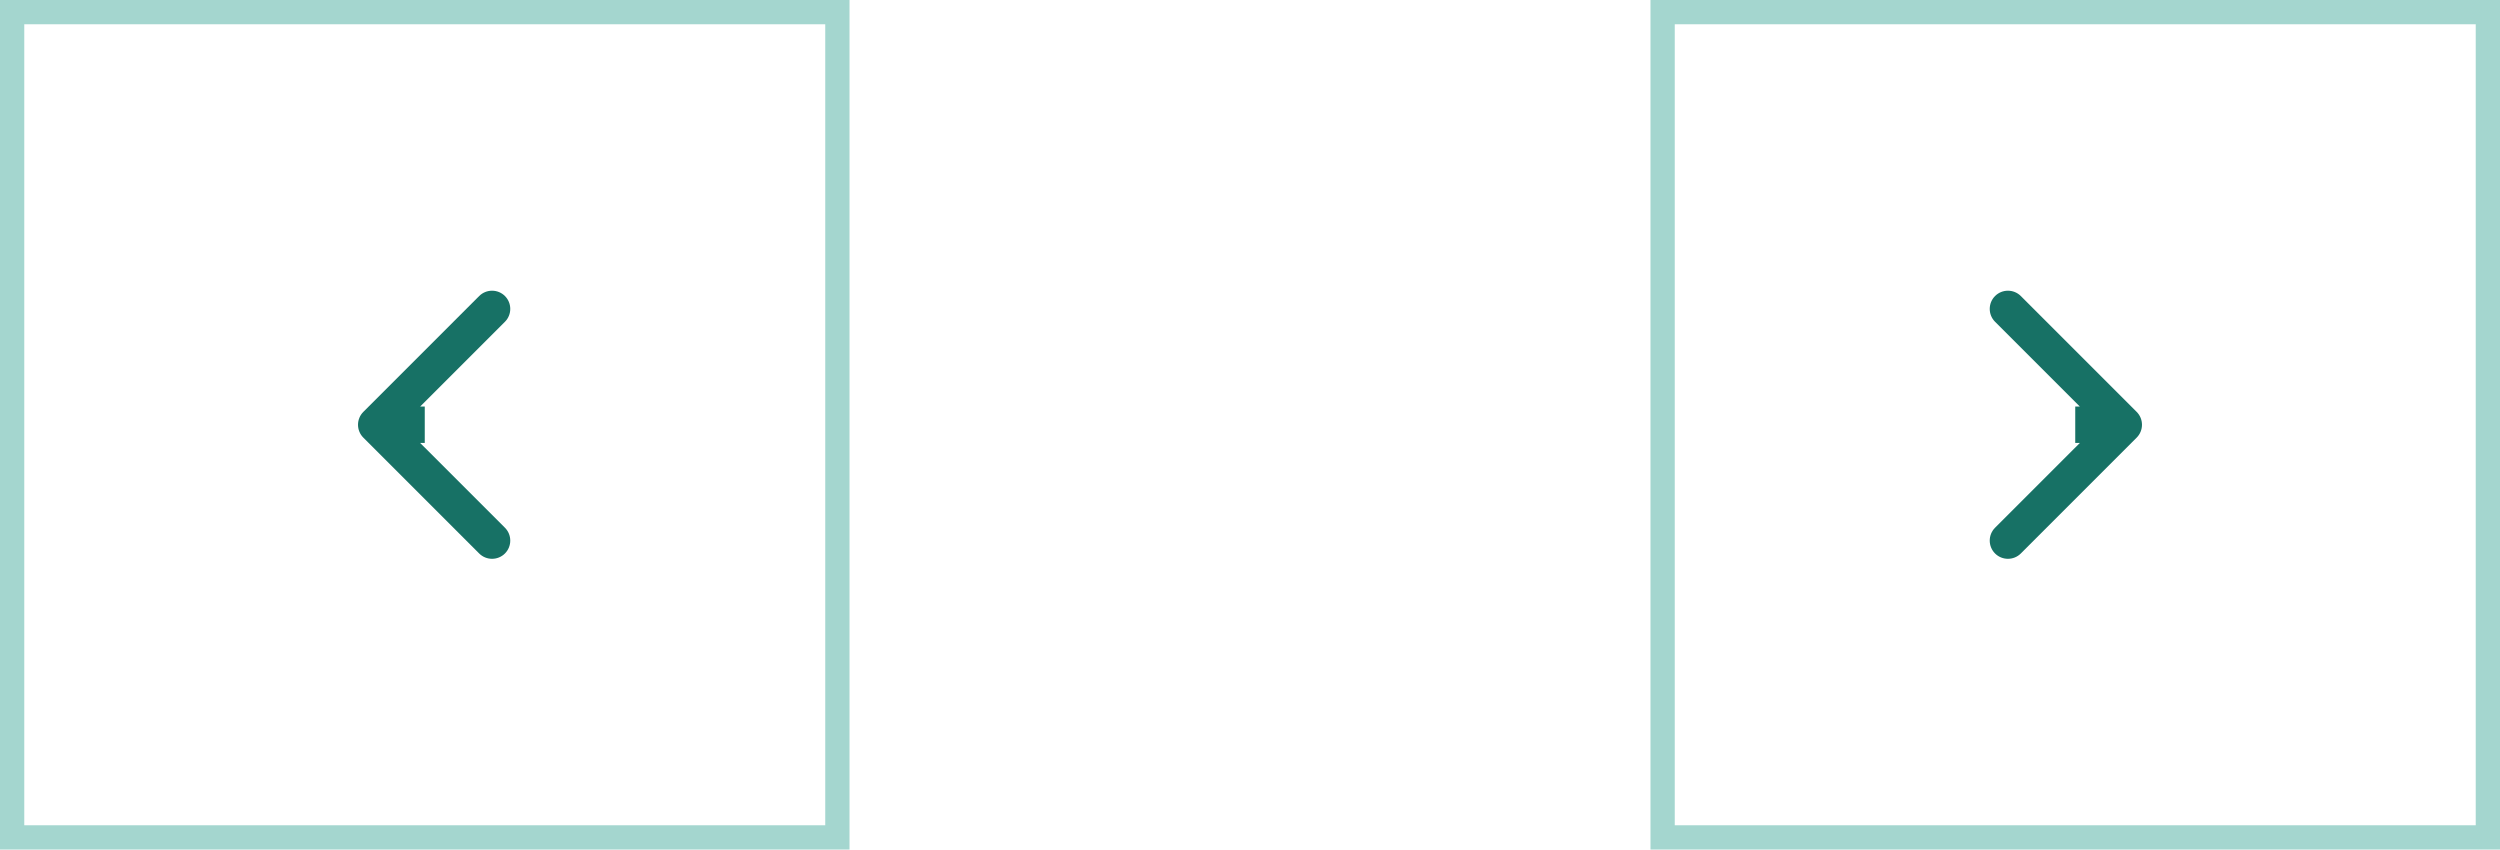 <svg width="206" height="70" viewBox="0 0 206 70" fill="none" xmlns="http://www.w3.org/2000/svg">
<path d="M1 1H69V69H1V1Z" stroke="#A4D6CF" stroke-width="2"/>
<path d="M137 1H205V69H137V1Z" stroke="#A4D6CF" stroke-width="2"/>
<path d="M176.061 36.061C176.646 35.475 176.646 34.525 176.061 33.939L166.515 24.393C165.929 23.808 164.979 23.808 164.393 24.393C163.808 24.979 163.808 25.929 164.393 26.515L172.879 35L164.393 43.485C163.808 44.071 163.808 45.021 164.393 45.607C164.979 46.192 165.929 46.192 166.515 45.607L176.061 36.061ZM171 36.5H175V33.5H171V36.5Z" fill="#177165"/>
<path d="M29.939 33.939C29.354 34.525 29.354 35.475 29.939 36.061L39.485 45.607C40.071 46.192 41.021 46.192 41.607 45.607C42.192 45.021 42.192 44.071 41.607 43.485L33.121 35L41.607 26.515C42.192 25.929 42.192 24.979 41.607 24.393C41.021 23.808 40.071 23.808 39.485 24.393L29.939 33.939ZM35 33.5L31 33.5L31 36.5L35 36.5L35 33.5Z" fill="#177165"/>
</svg>
